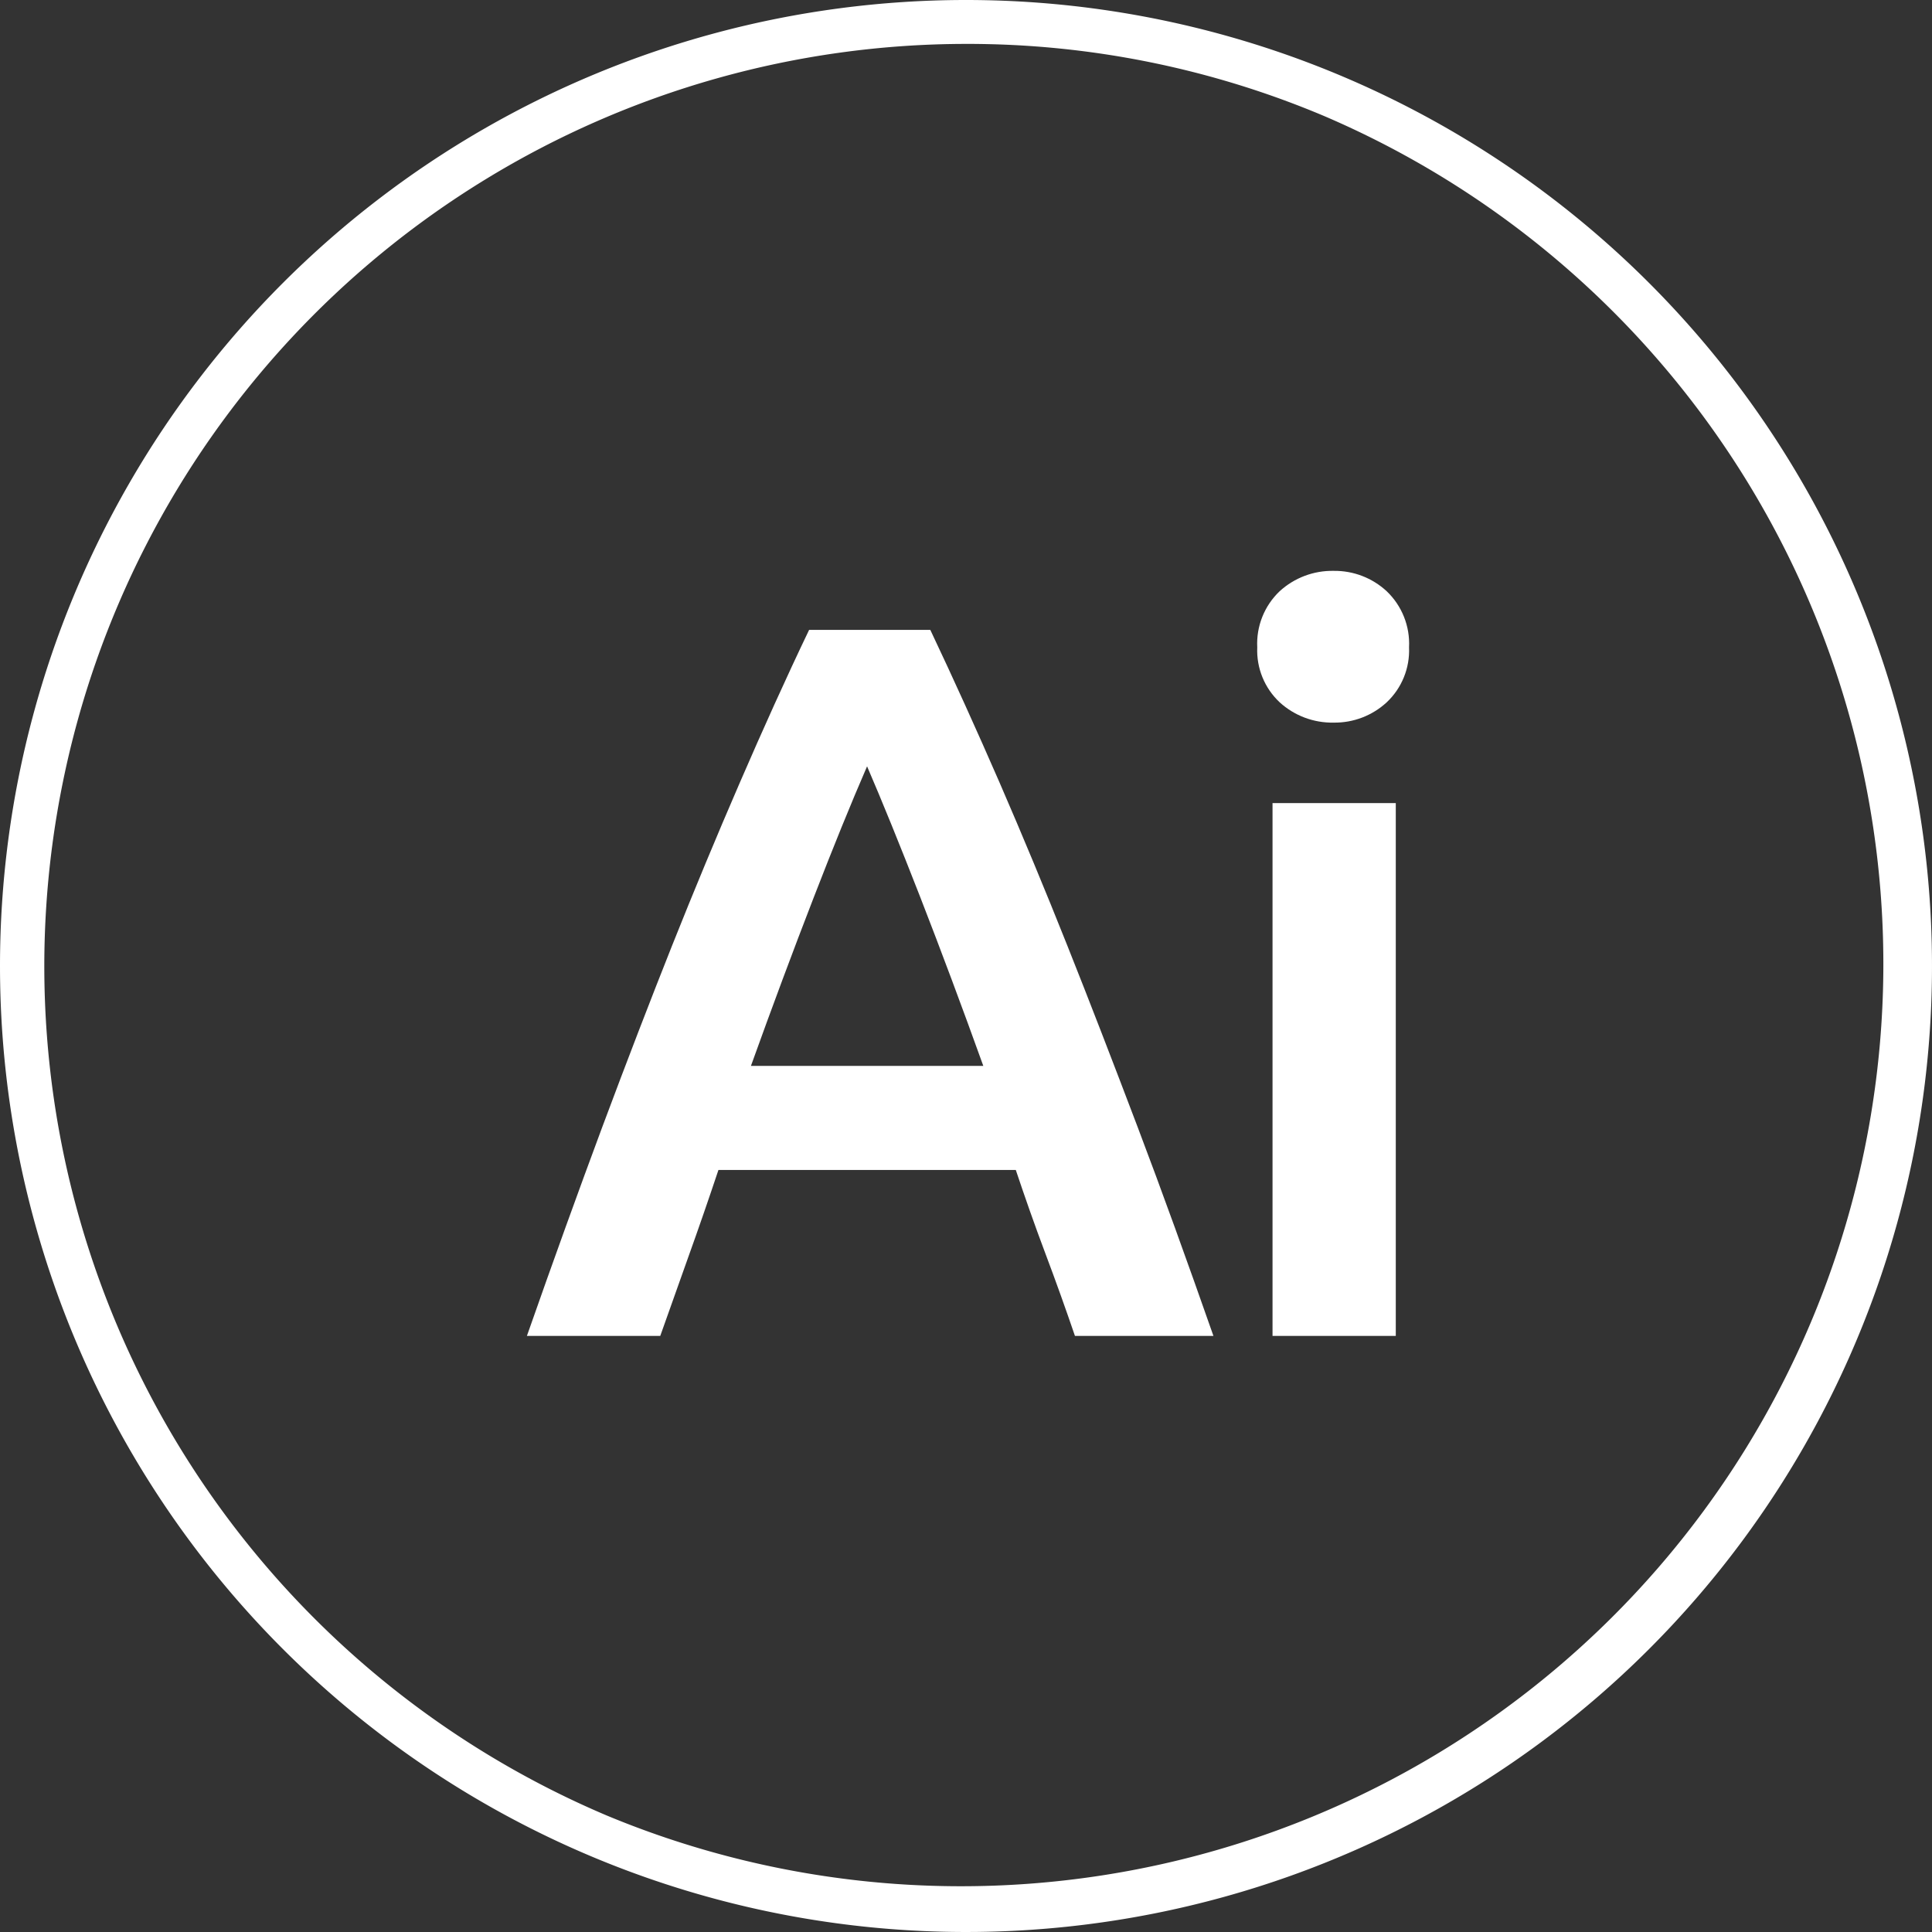 <svg xmlns="http://www.w3.org/2000/svg" xmlns:xlink="http://www.w3.org/1999/xlink" width="44" height="44" viewBox="0 0 44 44"><rect x="0" y="0" width="44" height="44" fill="#333333" stroke="none"/><defs><clipPath id="a"><path d="M3.037,17.423H0c.6-1.712,1.179-3.312,1.716-4.756.564-1.511,1.1-2.9,1.589-4.13.5-1.255,1.018-2.5,1.543-3.712S5.9,2.444,6.427,1.344h2.76c.53,1.118,1.06,2.29,1.578,3.479.524,1.207,1.043,2.456,1.543,3.712.509,1.277,1.045,2.666,1.6,4.129s1.136,3.072,1.727,4.759H12.481c-.207-.607-.433-1.239-.674-1.879s-.467-1.284-.673-1.9H4.362c-.23.688-.453,1.332-.662,1.914C3.47,16.2,3.248,16.825,3.037,17.423ZM7.746,4.454c-.369.851-.767,1.829-1.217,2.992-.465,1.2-.946,2.489-1.427,3.828h5.292c-.475-1.322-.959-2.618-1.439-3.851C8.489,6.229,8.083,5.23,7.748,4.454ZM19.788,17.423H16.981V5.289h2.807ZM18.373,3.456a1.773,1.773,0,0,1-1.23-.463,1.618,1.618,0,0,1-.51-1.25,1.648,1.648,0,0,1,.51-1.279A1.773,1.773,0,0,1,18.373,0a1.742,1.742,0,0,1,1.207.463,1.65,1.65,0,0,1,.51,1.279,1.621,1.621,0,0,1-.509,1.252A1.742,1.742,0,0,1,18.373,3.456Z" transform="translate(0 0.001)" fill="#fff"/></clipPath></defs><g transform="translate(-349 -19)"><path d="M22,1a21.006,21.006,0,0,0-8.174,40.35A21.006,21.006,0,0,0,30.174,2.65,20.868,20.868,0,0,0,22,1m0-1A22,22,0,1,1,0,22,22,22,0,0,1,22,0Z" transform="translate(349 19)" fill="#fff"/><g transform="translate(361 32)" clip-path="url(#a)"><rect width="37.117" height="37.117" transform="translate(-7.829 -9.256)" fill="#fff"/></g></g></svg>
